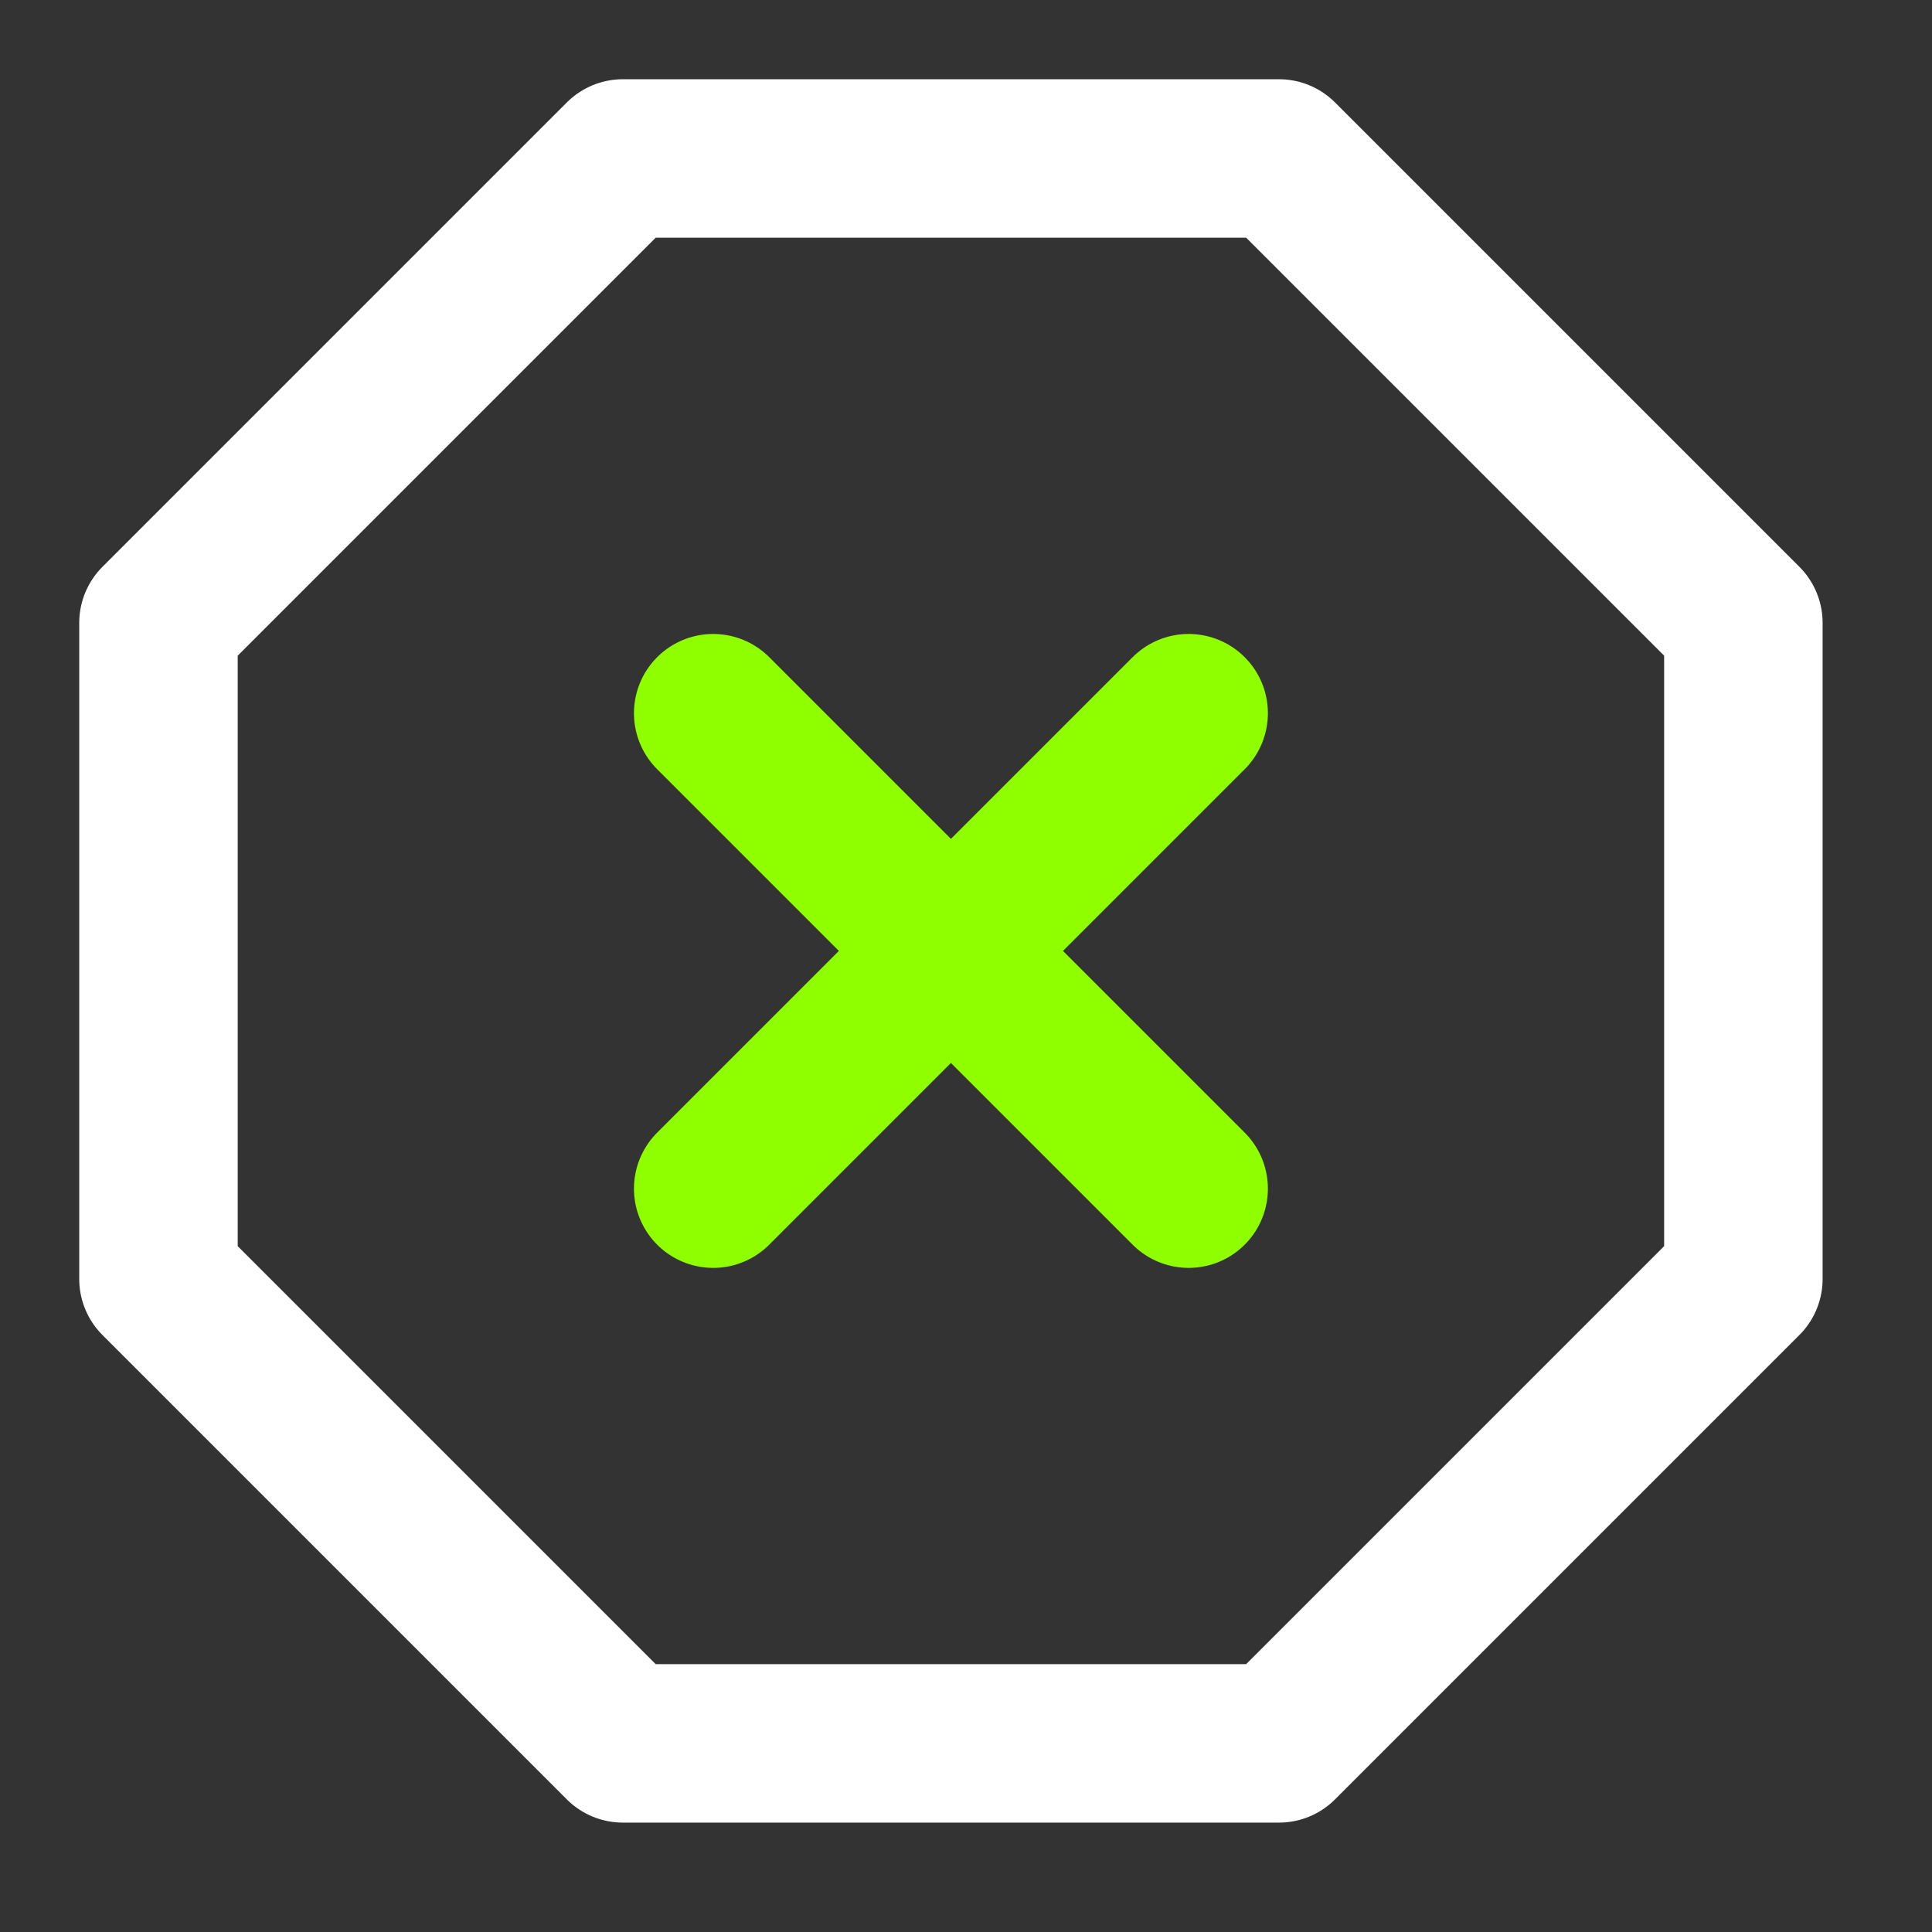 <svg width="41" height="41" viewBox="0 0 41 41" fill="none" xmlns="http://www.w3.org/2000/svg">
<rect x="0" y="0" width="41" height="41" fill="#333333" stroke="none"/>
<path d="M13.218 3.363H27.142L36.997 13.218V27.142L27.142 36.997H13.218L3.363 27.142V13.218L13.218 3.363Z" stroke="white" stroke-width="3.363" stroke-linecap="round" stroke-linejoin="round"/>
<path d="M25.225 15.135L15.135 25.225" stroke="#8FFF00" stroke-width="3.363" stroke-linecap="round" stroke-linejoin="round"/>
<path d="M15.135 15.135L25.225 25.225" stroke="#8FFF00" stroke-width="3.363" stroke-linecap="round" stroke-linejoin="round"/>
</svg>
